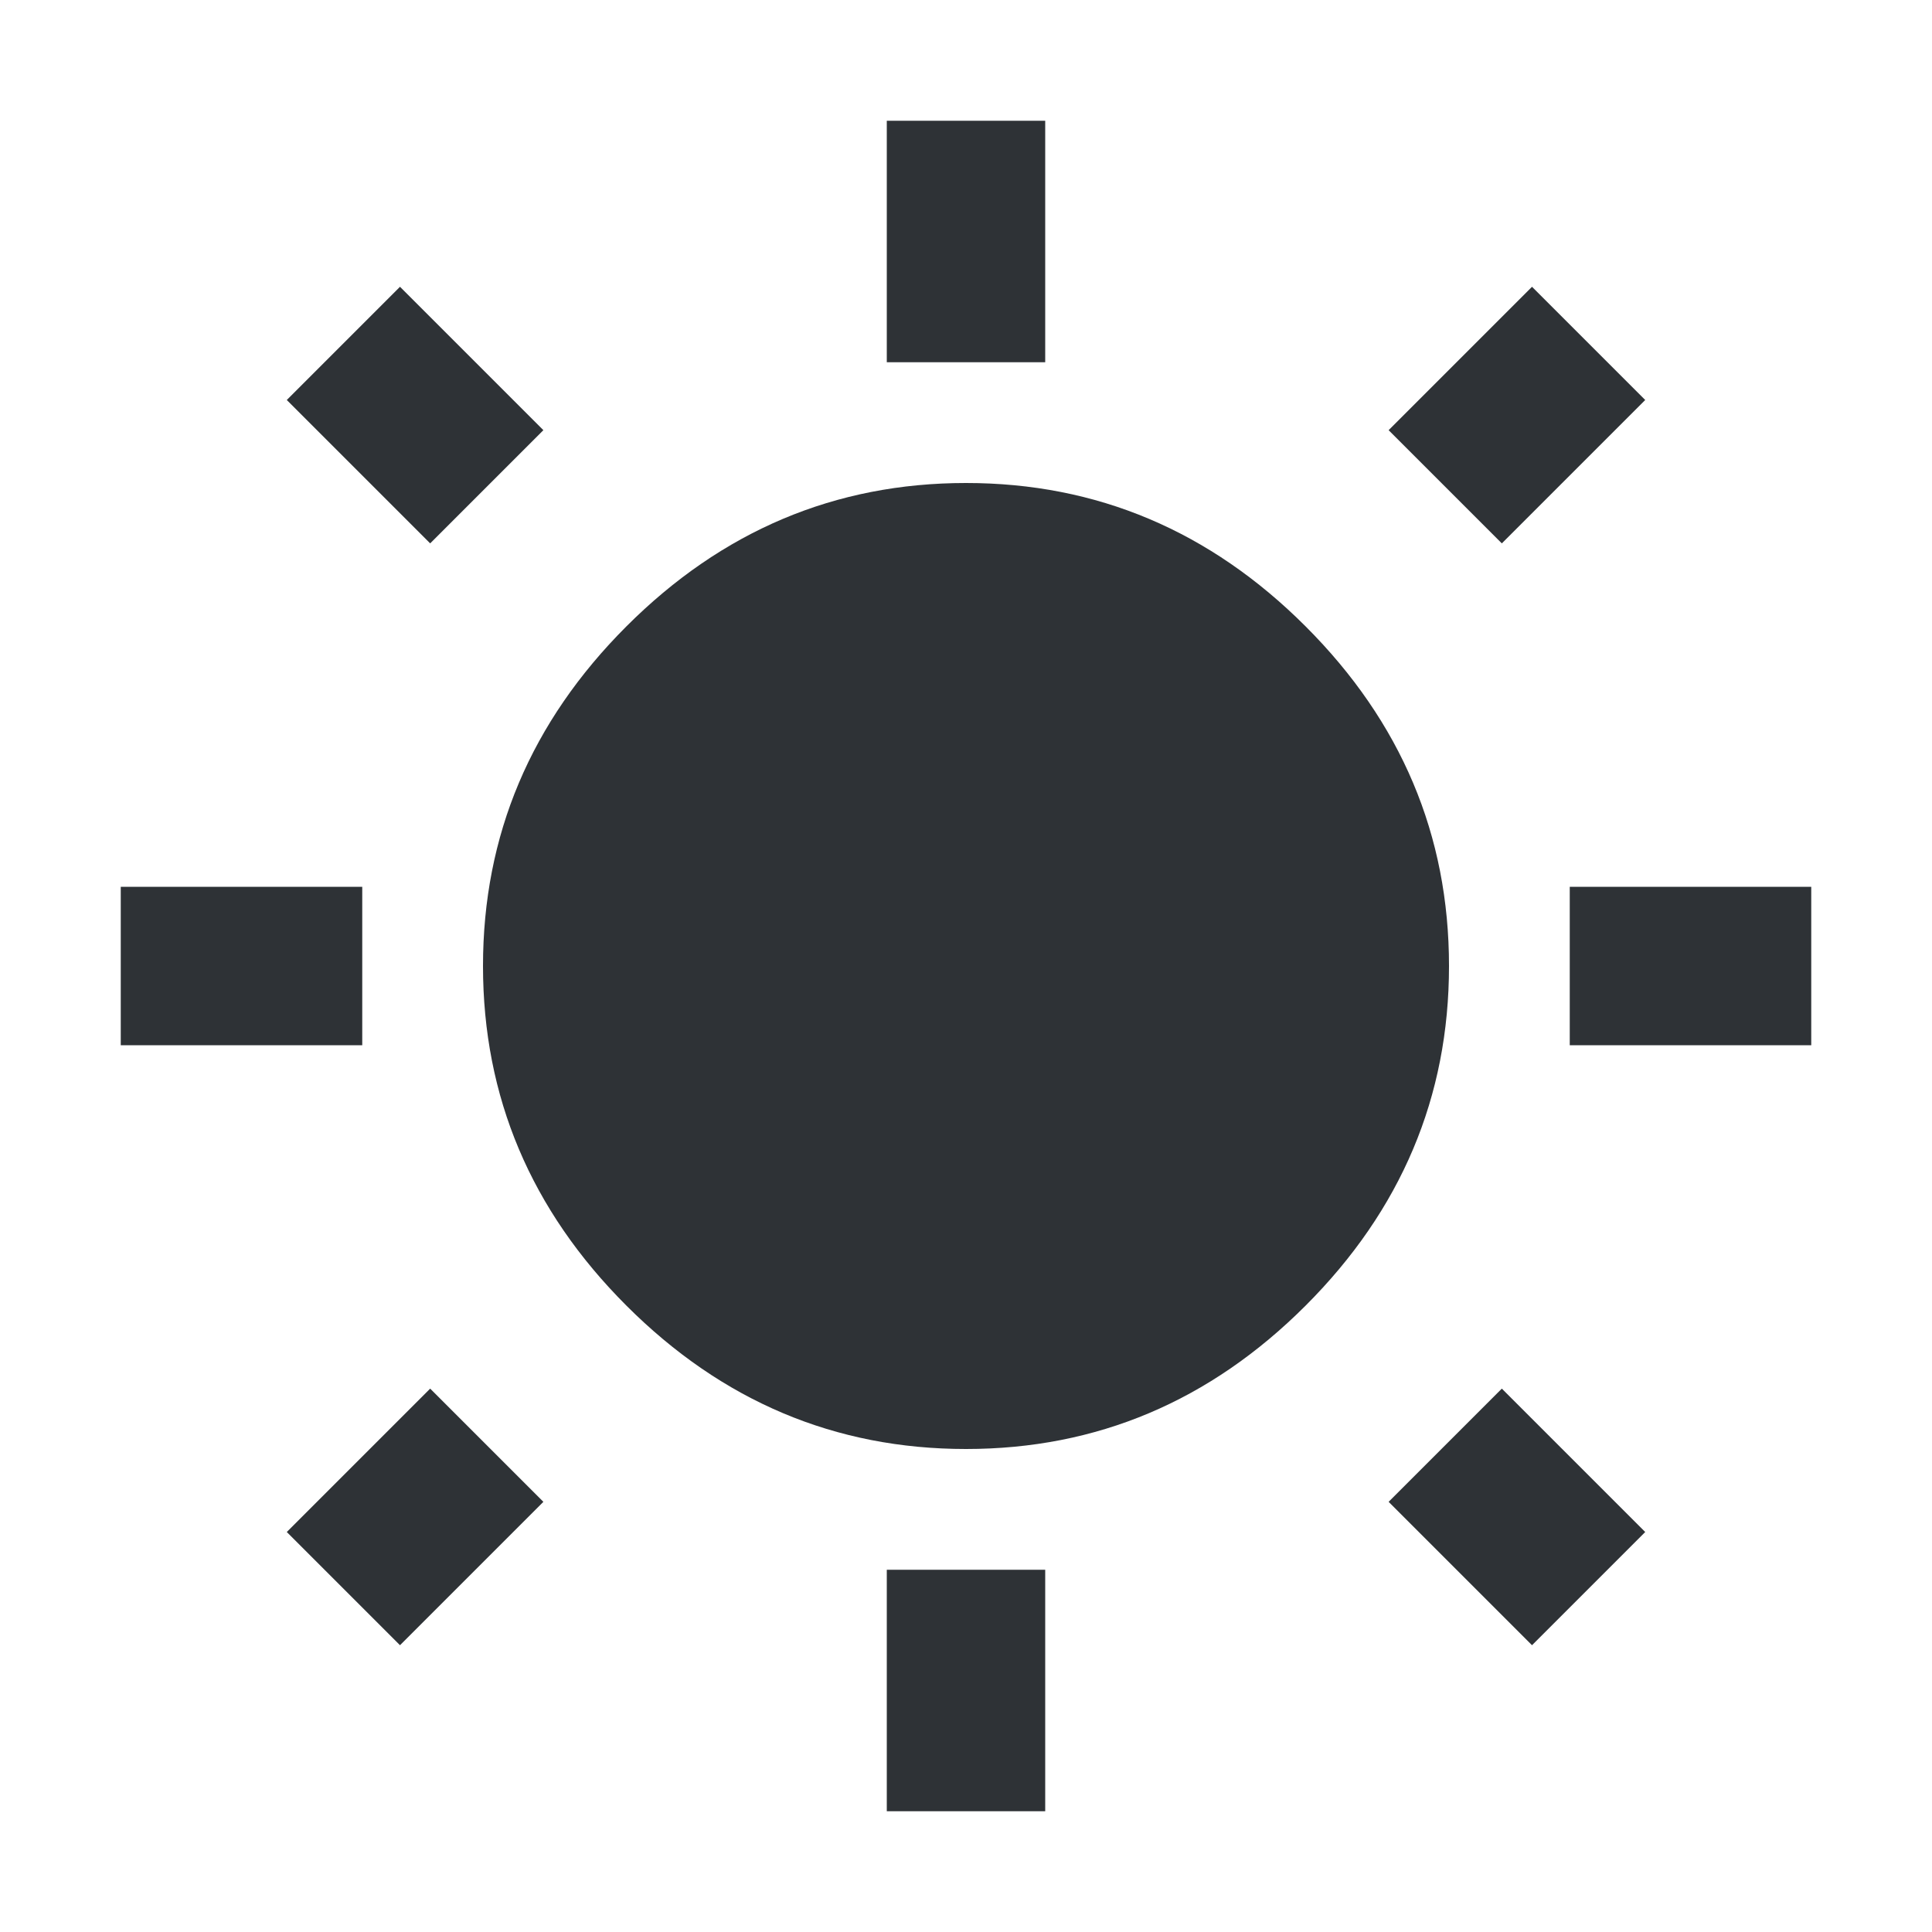 <?xml version="1.0" encoding="UTF-8"?>
<svg width="32px" height="32px" viewBox="0 0 32 32" version="1.1" xmlns="http://www.w3.org/2000/svg" xmlns:xlink="http://www.w3.org/1999/xlink">
    <!-- Generator: Sketch 63.1 (92452) - https://sketch.com -->
    <title>Icons/ion-md-sunny</title>
    <desc>Created with Sketch.</desc>
    <g id="Icons/ion-md-sunny" stroke="none" stroke-width="1" fill="none" fill-rule="evenodd" fill-opacity="0.9">
        <path d="M17.312,2 L17.312,6 L14.688,6 L14.688,2 L17.312,2 Z M25.375,4.75 L27.25,6.625 L24.875,9 L23,7.125 L25.375,4.75 Z M6.625,4.75 L9,7.125 L7.125,9 L4.75,6.625 L6.625,4.75 Z M10.375,10.375 C11.958,8.792 13.833,8 16,8 C18.167,8 20.042,8.792 21.625,10.375 C23.208,11.958 24,13.833 24,16 C24,18.167 23.208,20.042 21.625,21.625 C20.042,23.208 18.167,24 16,24 C13.833,24 11.958,23.208 10.375,21.625 C8.792,20.042 8,18.167 8,16 C8,13.833 8.792,11.958 10.375,10.375 Z M30,14.688 L30,17.312 L26,17.312 L26,14.688 L30,14.688 Z M6,14.688 L6,17.312 L2,17.312 L2,14.688 L6,14.688 Z M24.875,23 L27.25,25.375 L25.375,27.25 L23,24.875 L24.875,23 Z M7.125,23 L9,24.875 L6.625,27.25 L4.75,25.375 L7.125,23 Z M17.312,26 L17.312,30 L14.688,30 L14.688,26 L17.312,26 Z" id="↳-🎨-Fill" fill="#181C21"></path>
    </g>
</svg>